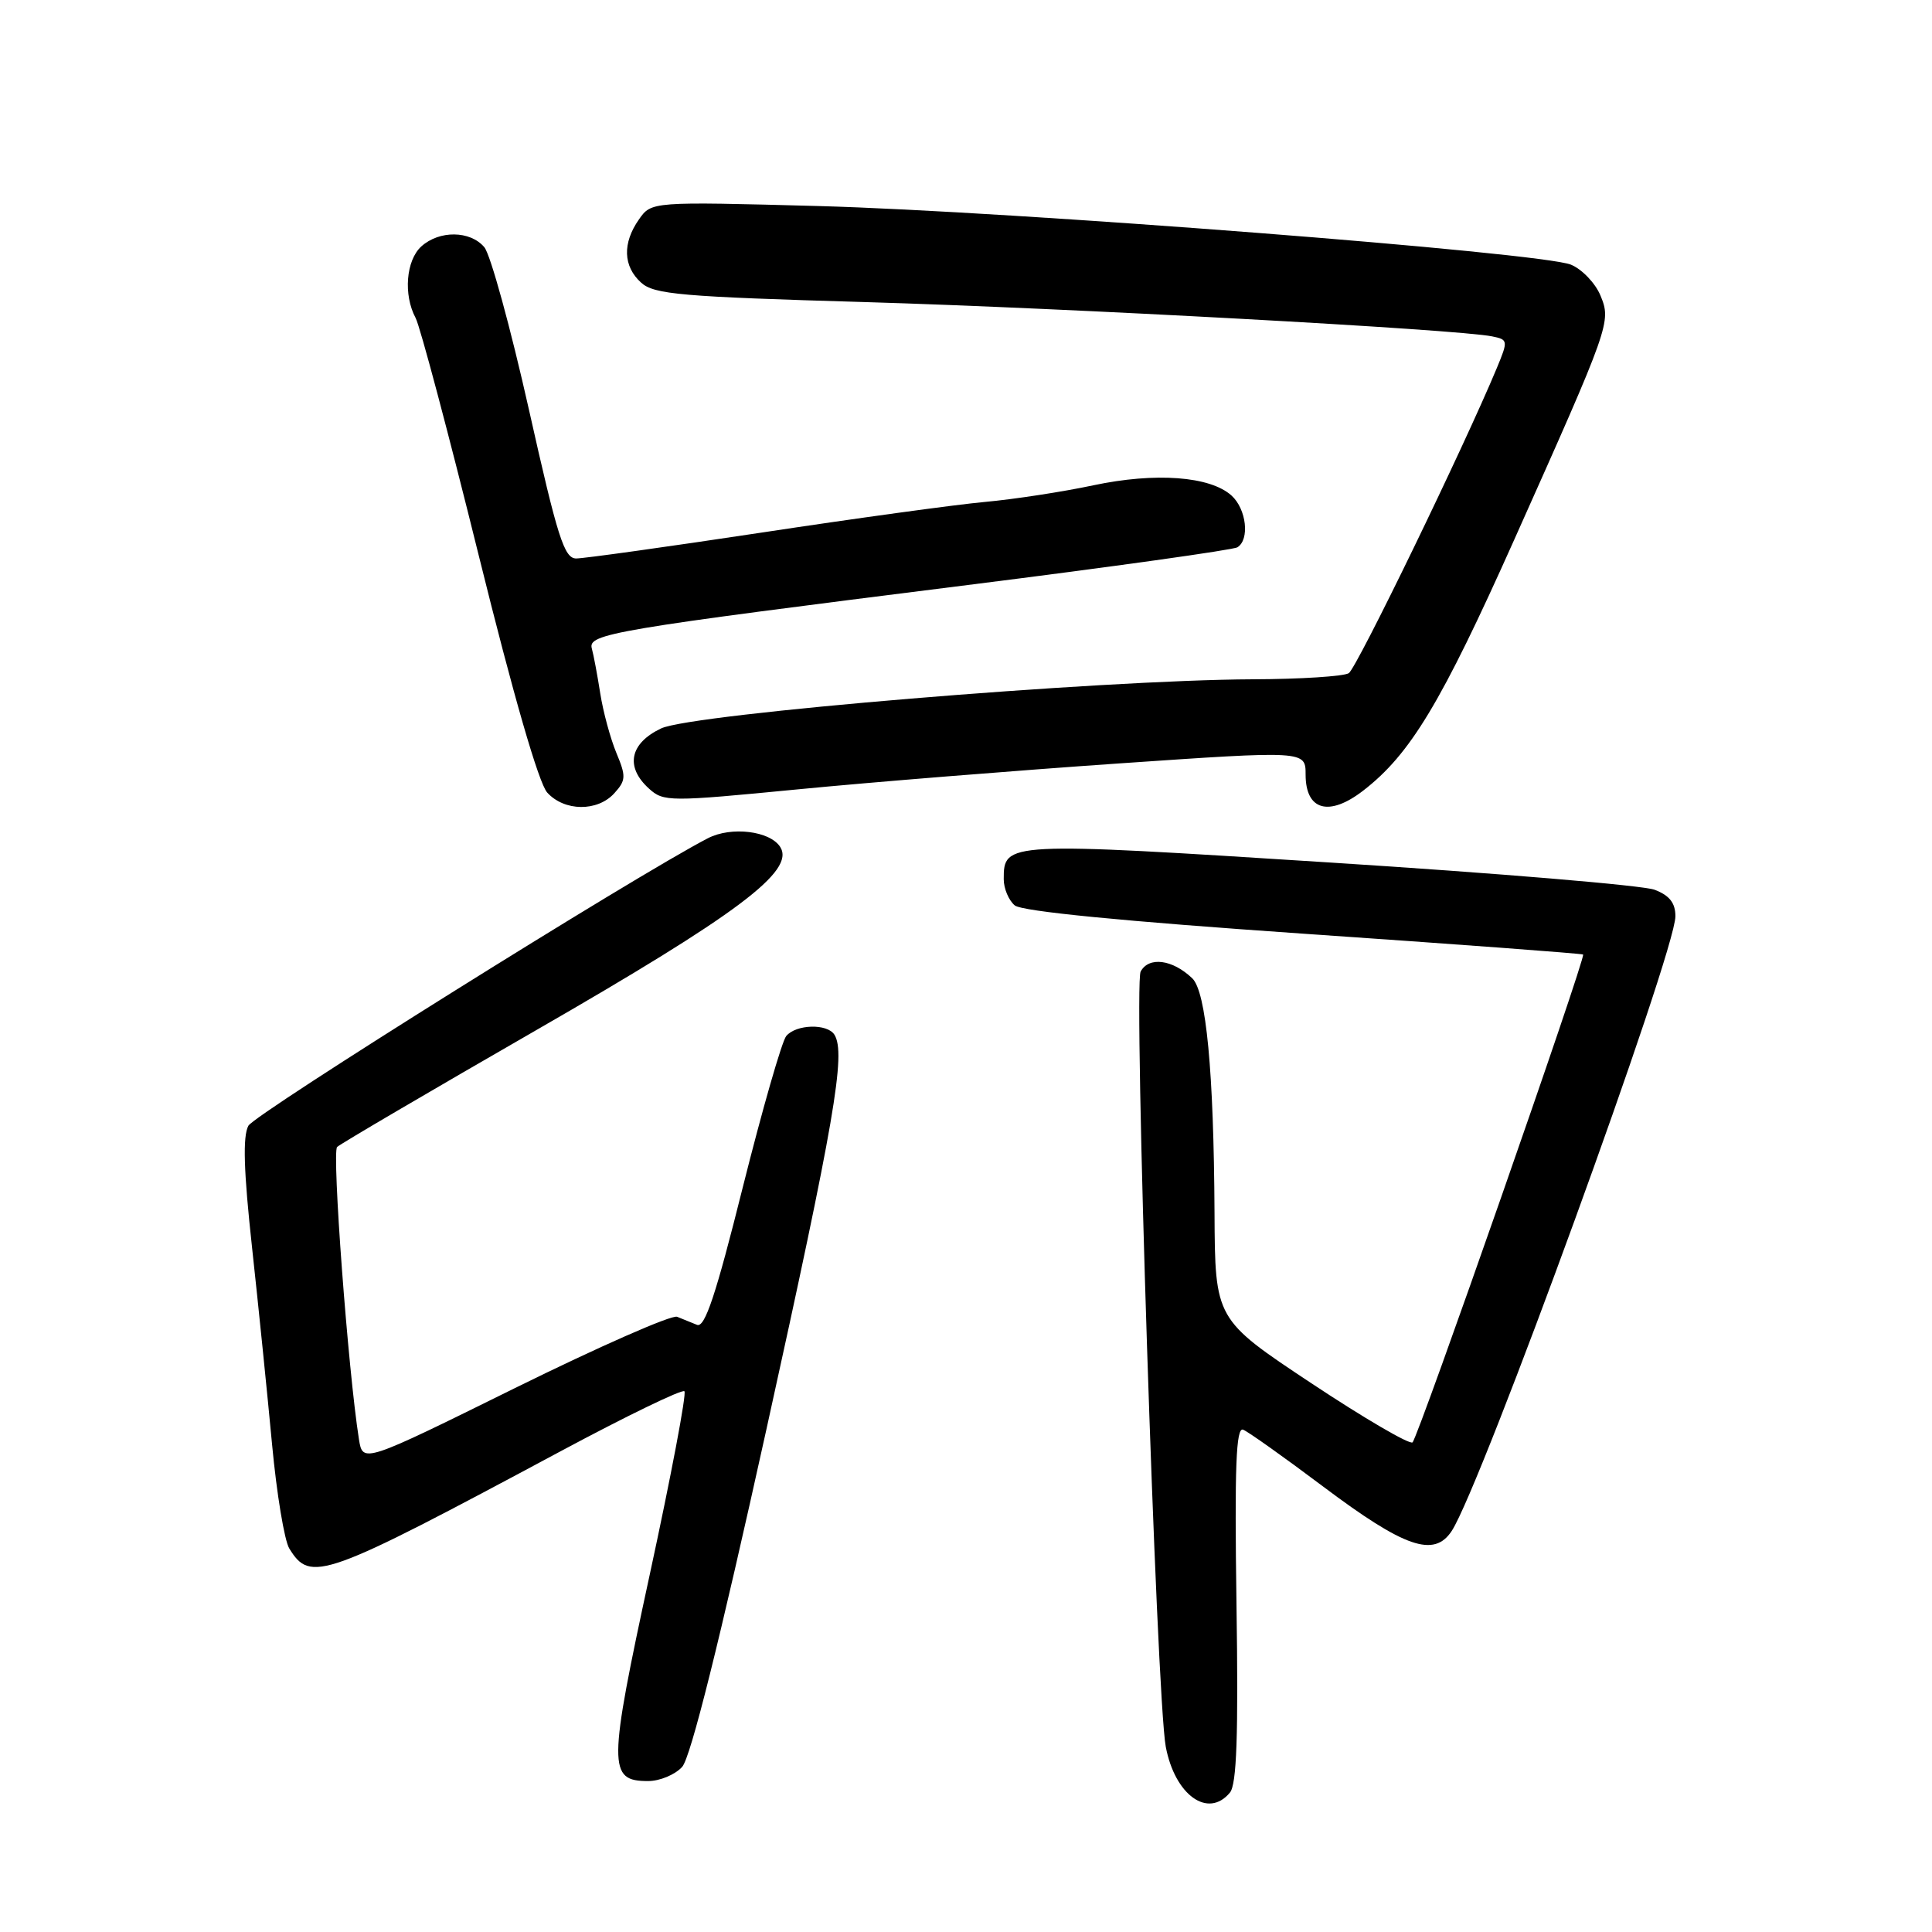 <?xml version="1.0" encoding="UTF-8" standalone="no"?>
<!DOCTYPE svg PUBLIC "-//W3C//DTD SVG 1.1//EN" "http://www.w3.org/Graphics/SVG/1.1/DTD/svg11.dtd" >
<svg xmlns="http://www.w3.org/2000/svg" xmlns:xlink="http://www.w3.org/1999/xlink" version="1.1" viewBox="0 0 256 256">
 <g >
 <path fill="currentColor"
d=" M 162.97 237.53 C 163.87 236.45 164.10 229.98 163.84 212.52 C 163.58 194.34 163.78 189.08 164.72 189.44 C 165.38 189.70 170.14 193.08 175.29 196.95 C 186.11 205.08 190.02 206.43 192.36 202.86 C 196.29 196.84 222.00 126.22 222.00 121.41 C 222.00 119.65 221.22 118.65 219.25 117.90 C 217.74 117.32 198.40 115.70 176.27 114.29 C 133.19 111.54 133.00 111.55 133.00 116.50 C 133.00 117.74 133.66 119.30 134.46 119.97 C 135.42 120.76 148.79 122.07 172.71 123.72 C 192.95 125.11 209.62 126.35 209.77 126.48 C 210.17 126.82 187.94 190.40 187.17 191.12 C 186.80 191.46 180.76 187.93 173.75 183.28 C 161.00 174.82 161.00 174.82 160.93 160.66 C 160.83 141.96 159.83 131.38 157.97 129.62 C 155.35 127.12 152.22 126.72 151.14 128.74 C 150.18 130.54 153.24 224.89 154.47 231.45 C 155.68 237.87 160.08 241.02 162.97 237.53 Z  M 90.39 234.12 C 91.51 232.89 95.34 217.54 101.56 189.37 C 110.58 148.51 112.11 139.61 110.57 137.11 C 109.63 135.60 105.49 135.71 104.18 137.28 C 103.60 137.99 101.01 147.01 98.42 157.33 C 94.86 171.58 93.40 175.97 92.36 175.55 C 91.61 175.25 90.42 174.76 89.72 174.48 C 89.01 174.19 79.36 178.44 68.25 183.92 C 48.07 193.89 48.07 193.89 47.56 190.70 C 46.12 181.59 43.96 152.65 44.67 151.98 C 45.13 151.55 56.98 144.60 71.00 136.53 C 97.76 121.13 105.38 115.42 103.39 112.24 C 102.05 110.10 96.89 109.47 93.80 111.07 C 84.29 115.98 33.74 147.61 32.91 149.17 C 32.15 150.59 32.29 155.15 33.40 165.32 C 34.25 173.12 35.44 184.85 36.05 191.39 C 36.66 197.93 37.69 204.14 38.33 205.18 C 41.16 209.77 42.74 209.20 74.32 192.28 C 83.02 187.62 90.38 184.05 90.69 184.35 C 90.99 184.66 88.93 195.53 86.12 208.52 C 80.57 234.16 80.55 236.00 85.88 236.00 C 87.43 236.00 89.46 235.15 90.39 234.12 Z  M 81.40 105.11 C 82.95 103.40 82.97 102.87 81.67 99.76 C 80.88 97.85 79.92 94.32 79.54 91.90 C 79.16 89.48 78.66 86.79 78.42 85.93 C 77.87 83.98 81.11 83.44 128.21 77.52 C 147.31 75.12 163.40 72.87 163.96 72.52 C 165.62 71.50 165.16 67.45 163.18 65.66 C 160.34 63.10 153.10 62.56 144.85 64.31 C 140.81 65.17 134.35 66.16 130.50 66.51 C 126.65 66.86 113.31 68.69 100.85 70.58 C 88.40 72.46 77.37 74.00 76.35 74.00 C 74.76 74.00 73.88 71.22 70.08 54.25 C 67.64 43.39 64.99 33.71 64.17 32.75 C 62.30 30.54 58.21 30.50 55.83 32.65 C 53.80 34.49 53.43 39.07 55.07 42.13 C 55.66 43.23 59.42 57.38 63.43 73.58 C 68.02 92.14 71.38 103.77 72.51 105.02 C 74.79 107.53 79.17 107.57 81.40 105.11 Z  M 180.62 104.77 C 186.88 99.94 190.97 93.14 200.65 71.50 C 213.37 43.05 213.51 42.65 212.07 39.16 C 211.39 37.52 209.63 35.68 208.16 35.07 C 204.26 33.46 134.11 28.00 108.41 27.30 C 86.32 26.71 86.32 26.71 84.66 29.08 C 82.46 32.22 82.56 35.29 84.95 37.45 C 86.66 39.01 90.26 39.32 114.70 40.03 C 141.42 40.82 193.14 43.64 197.70 44.57 C 199.83 45.00 199.85 45.12 198.34 48.76 C 193.97 59.26 179.77 88.53 178.72 89.20 C 178.05 89.62 172.32 89.99 166.00 90.01 C 145.72 90.09 91.69 94.58 87.60 96.52 C 83.44 98.50 82.81 101.62 86.00 104.50 C 87.93 106.25 88.68 106.25 105.75 104.59 C 115.51 103.64 134.64 102.10 148.25 101.16 C 173.00 99.46 173.00 99.46 173.00 102.64 C 173.00 107.39 176.10 108.26 180.62 104.77 Z "/>
</g>
</svg>